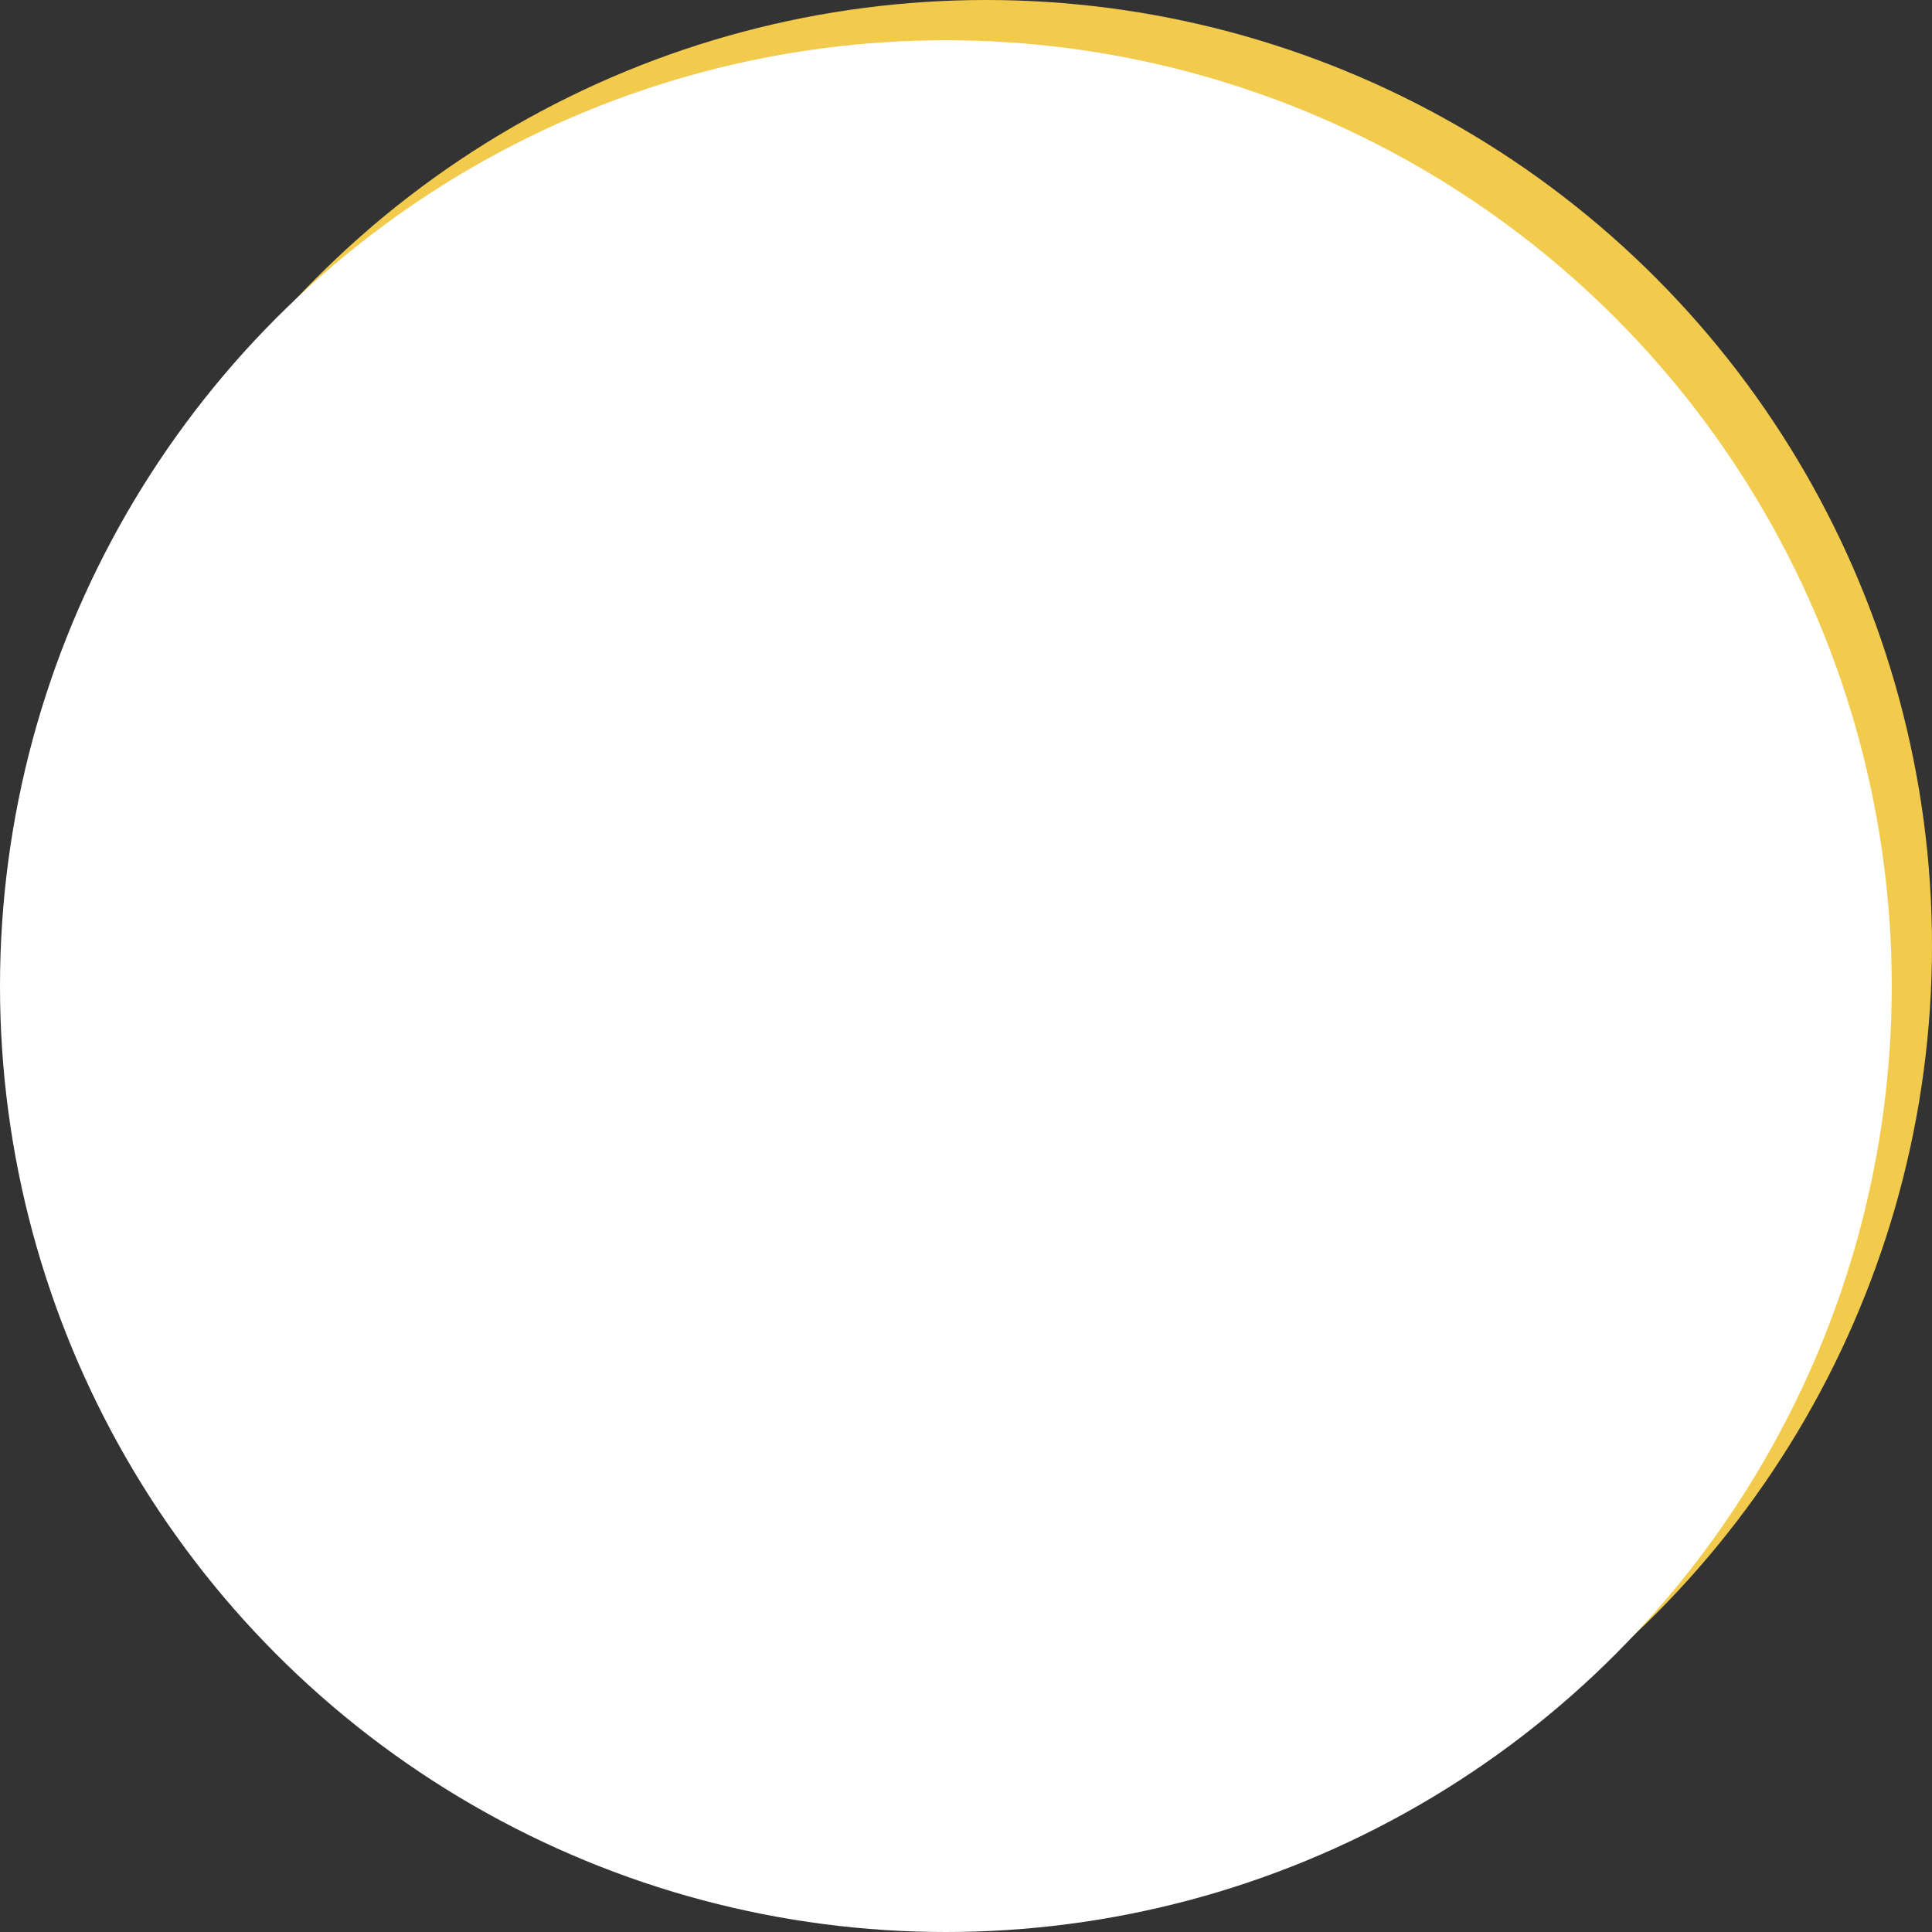 <svg width="144" height="144" viewBox="0 0 144 144" fill="none" xmlns="http://www.w3.org/2000/svg">
<rect x="0" y="0" width="144" height="144" fill="#333333" stroke="none"/>
<circle cx="73.5" cy="70.5" r="70.5" fill="#F2CB4D"/>
<circle cx="70.5" cy="73.5" r="70.5" fill="white"/>
</svg>
